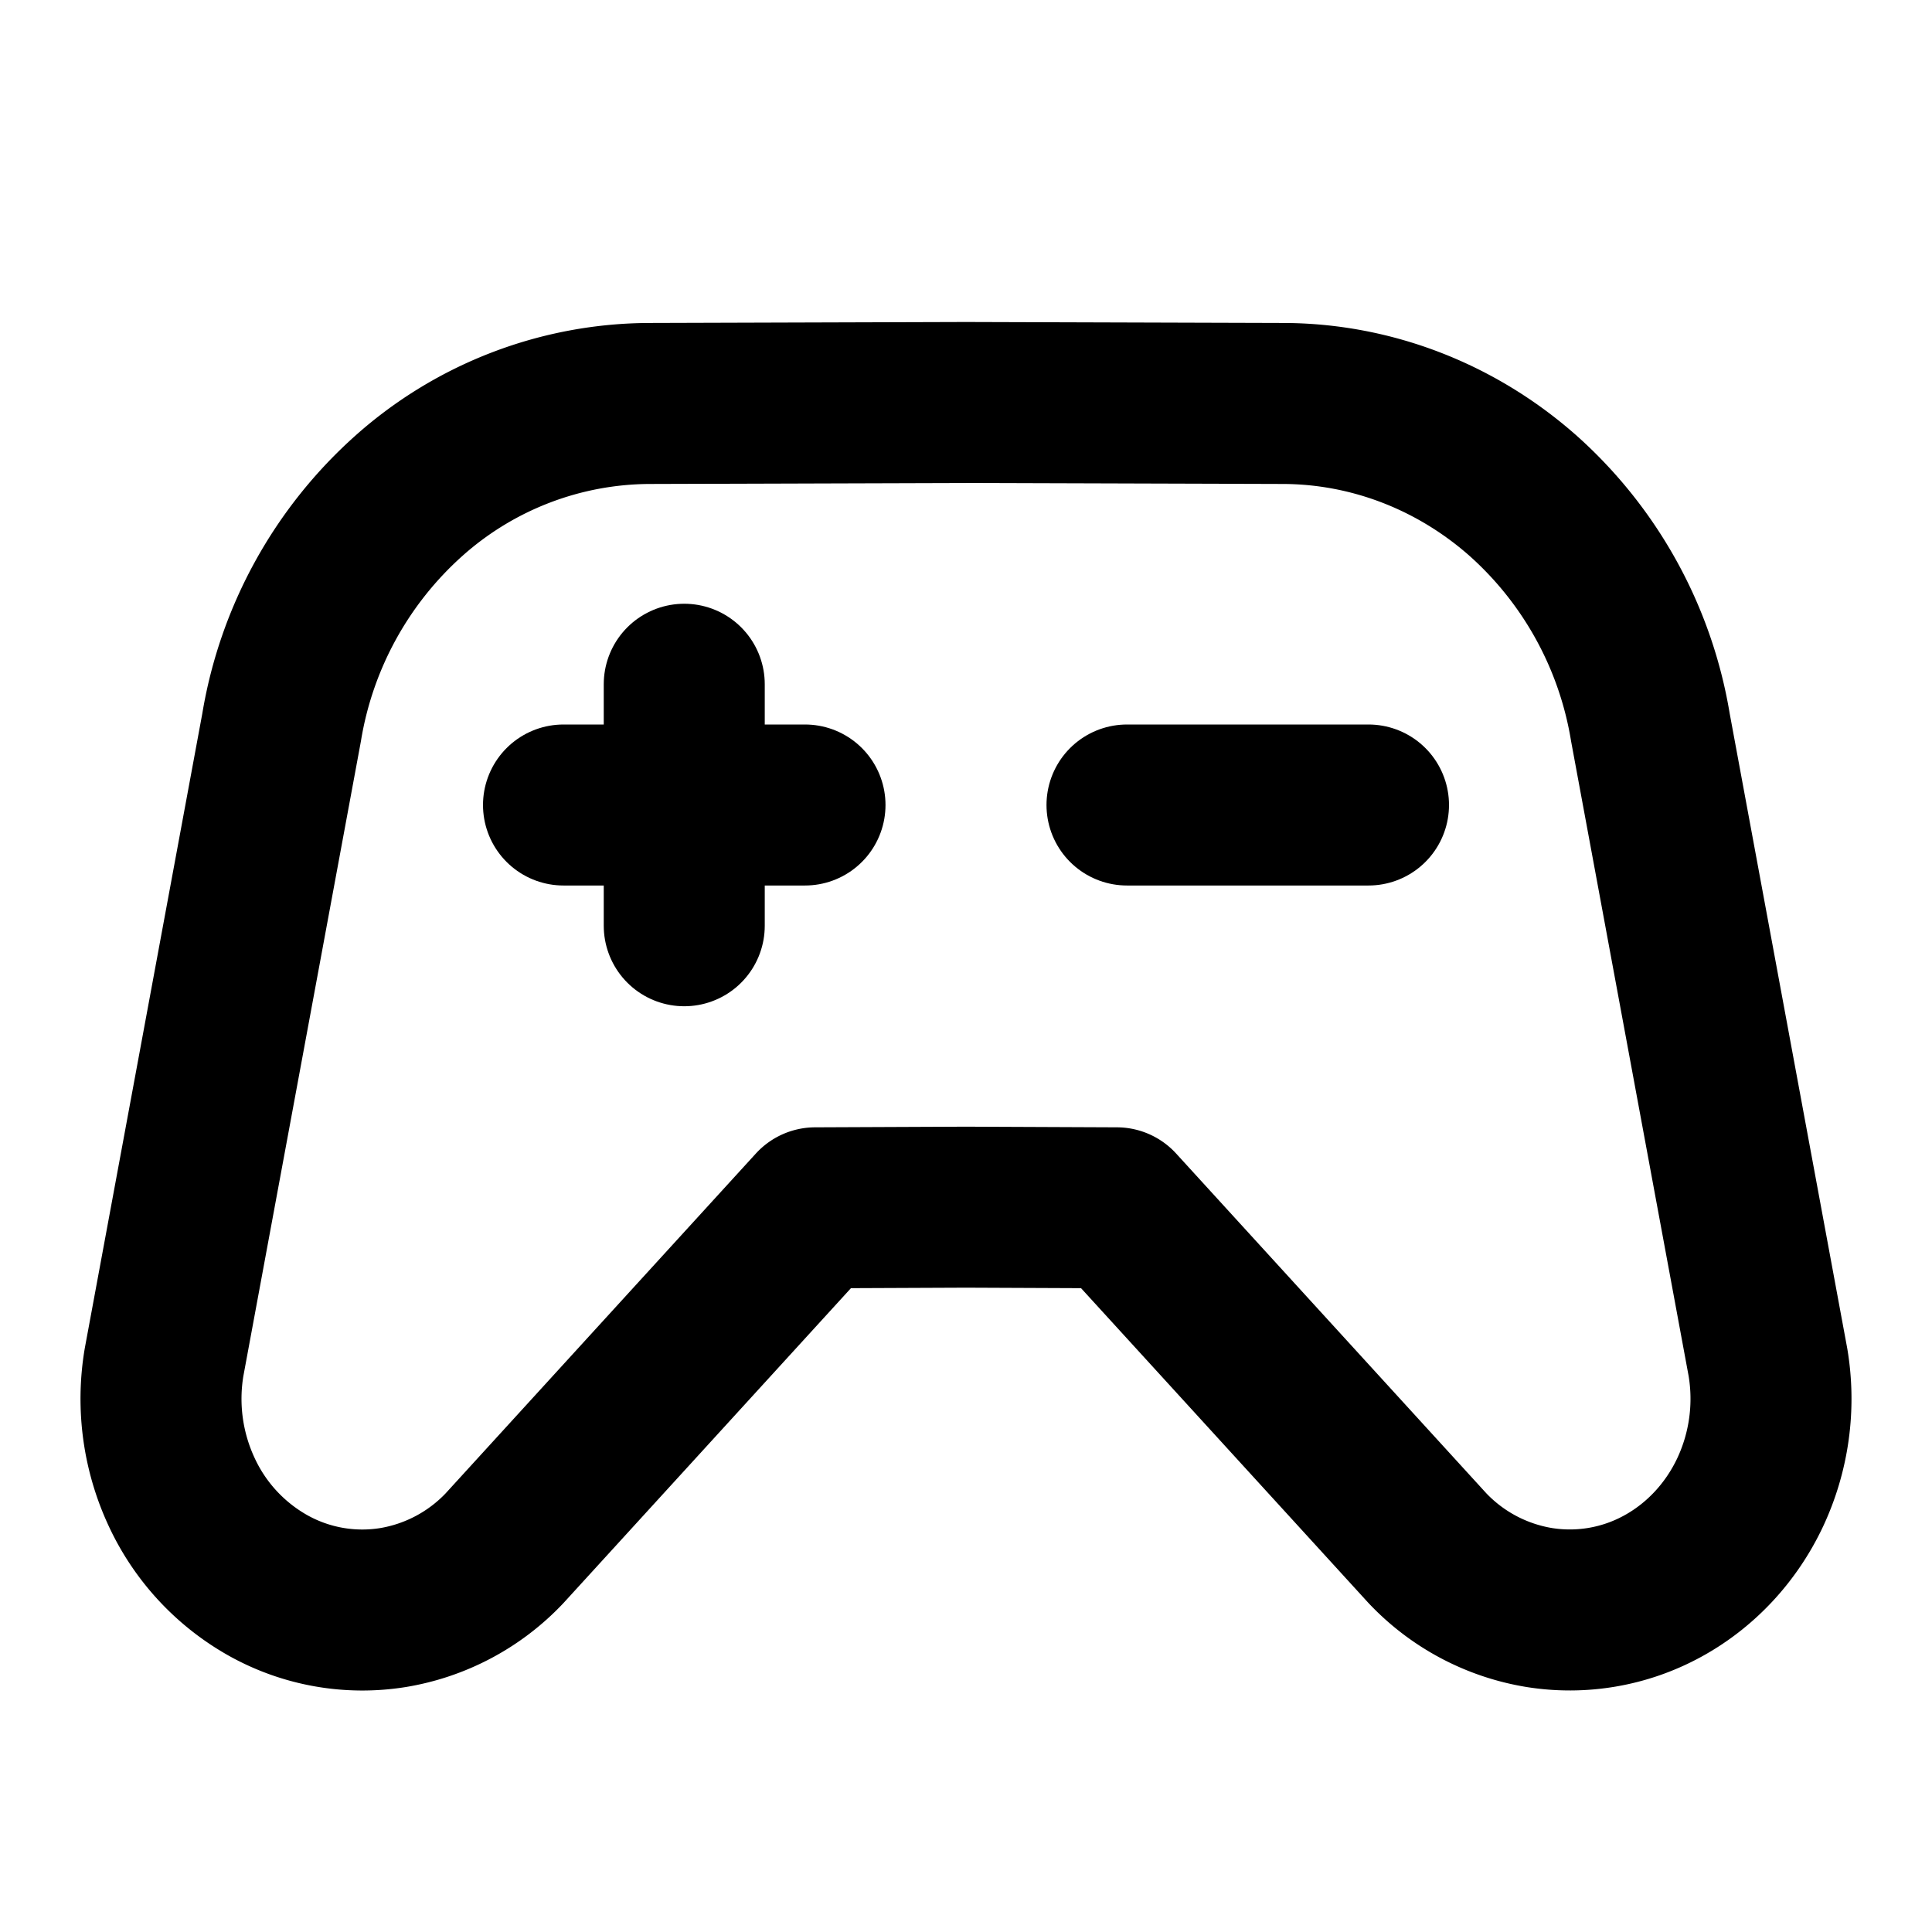 <svg
  width="24"
  height="24"
  viewBox="0 0 24 24"
  xmlns="http://www.w3.org/2000/svg"
  fill="none"
  stroke="currentColor"
  stroke-width="2"
  stroke-linecap="round"
  stroke-linejoin="round"
>
  <path d="M8.5 8.5v3" />
  <path d="M10 10H7" />
  <path d="M17 10h-3" />
  <path d="M5.087 6.152a4.515 4.515 0 0 1 2.984-1.14L12 5l3.929.012c1.091 0 2.148.404 2.984 1.14a4.93 4.93 0 0 1 1.589 2.885l1.46 7.885a2.74 2.74 0 0 1-.22 1.615c-.235.5-.616.909-1.088 1.167a2.398 2.398 0 0 1-1.534.265 2.46 2.46 0 0 1-1.388-.737l-3.86-4.228L12 14.996l-1.872.008-3.86 4.228a2.46 2.46 0 0 1-1.388.738 2.398 2.398 0 0 1-1.534-.266 2.57 2.57 0 0 1-1.088-1.167 2.739 2.739 0 0 1-.22-1.615l1.46-7.885a4.93 4.93 0 0 1 1.589-2.885z" />
</svg>
